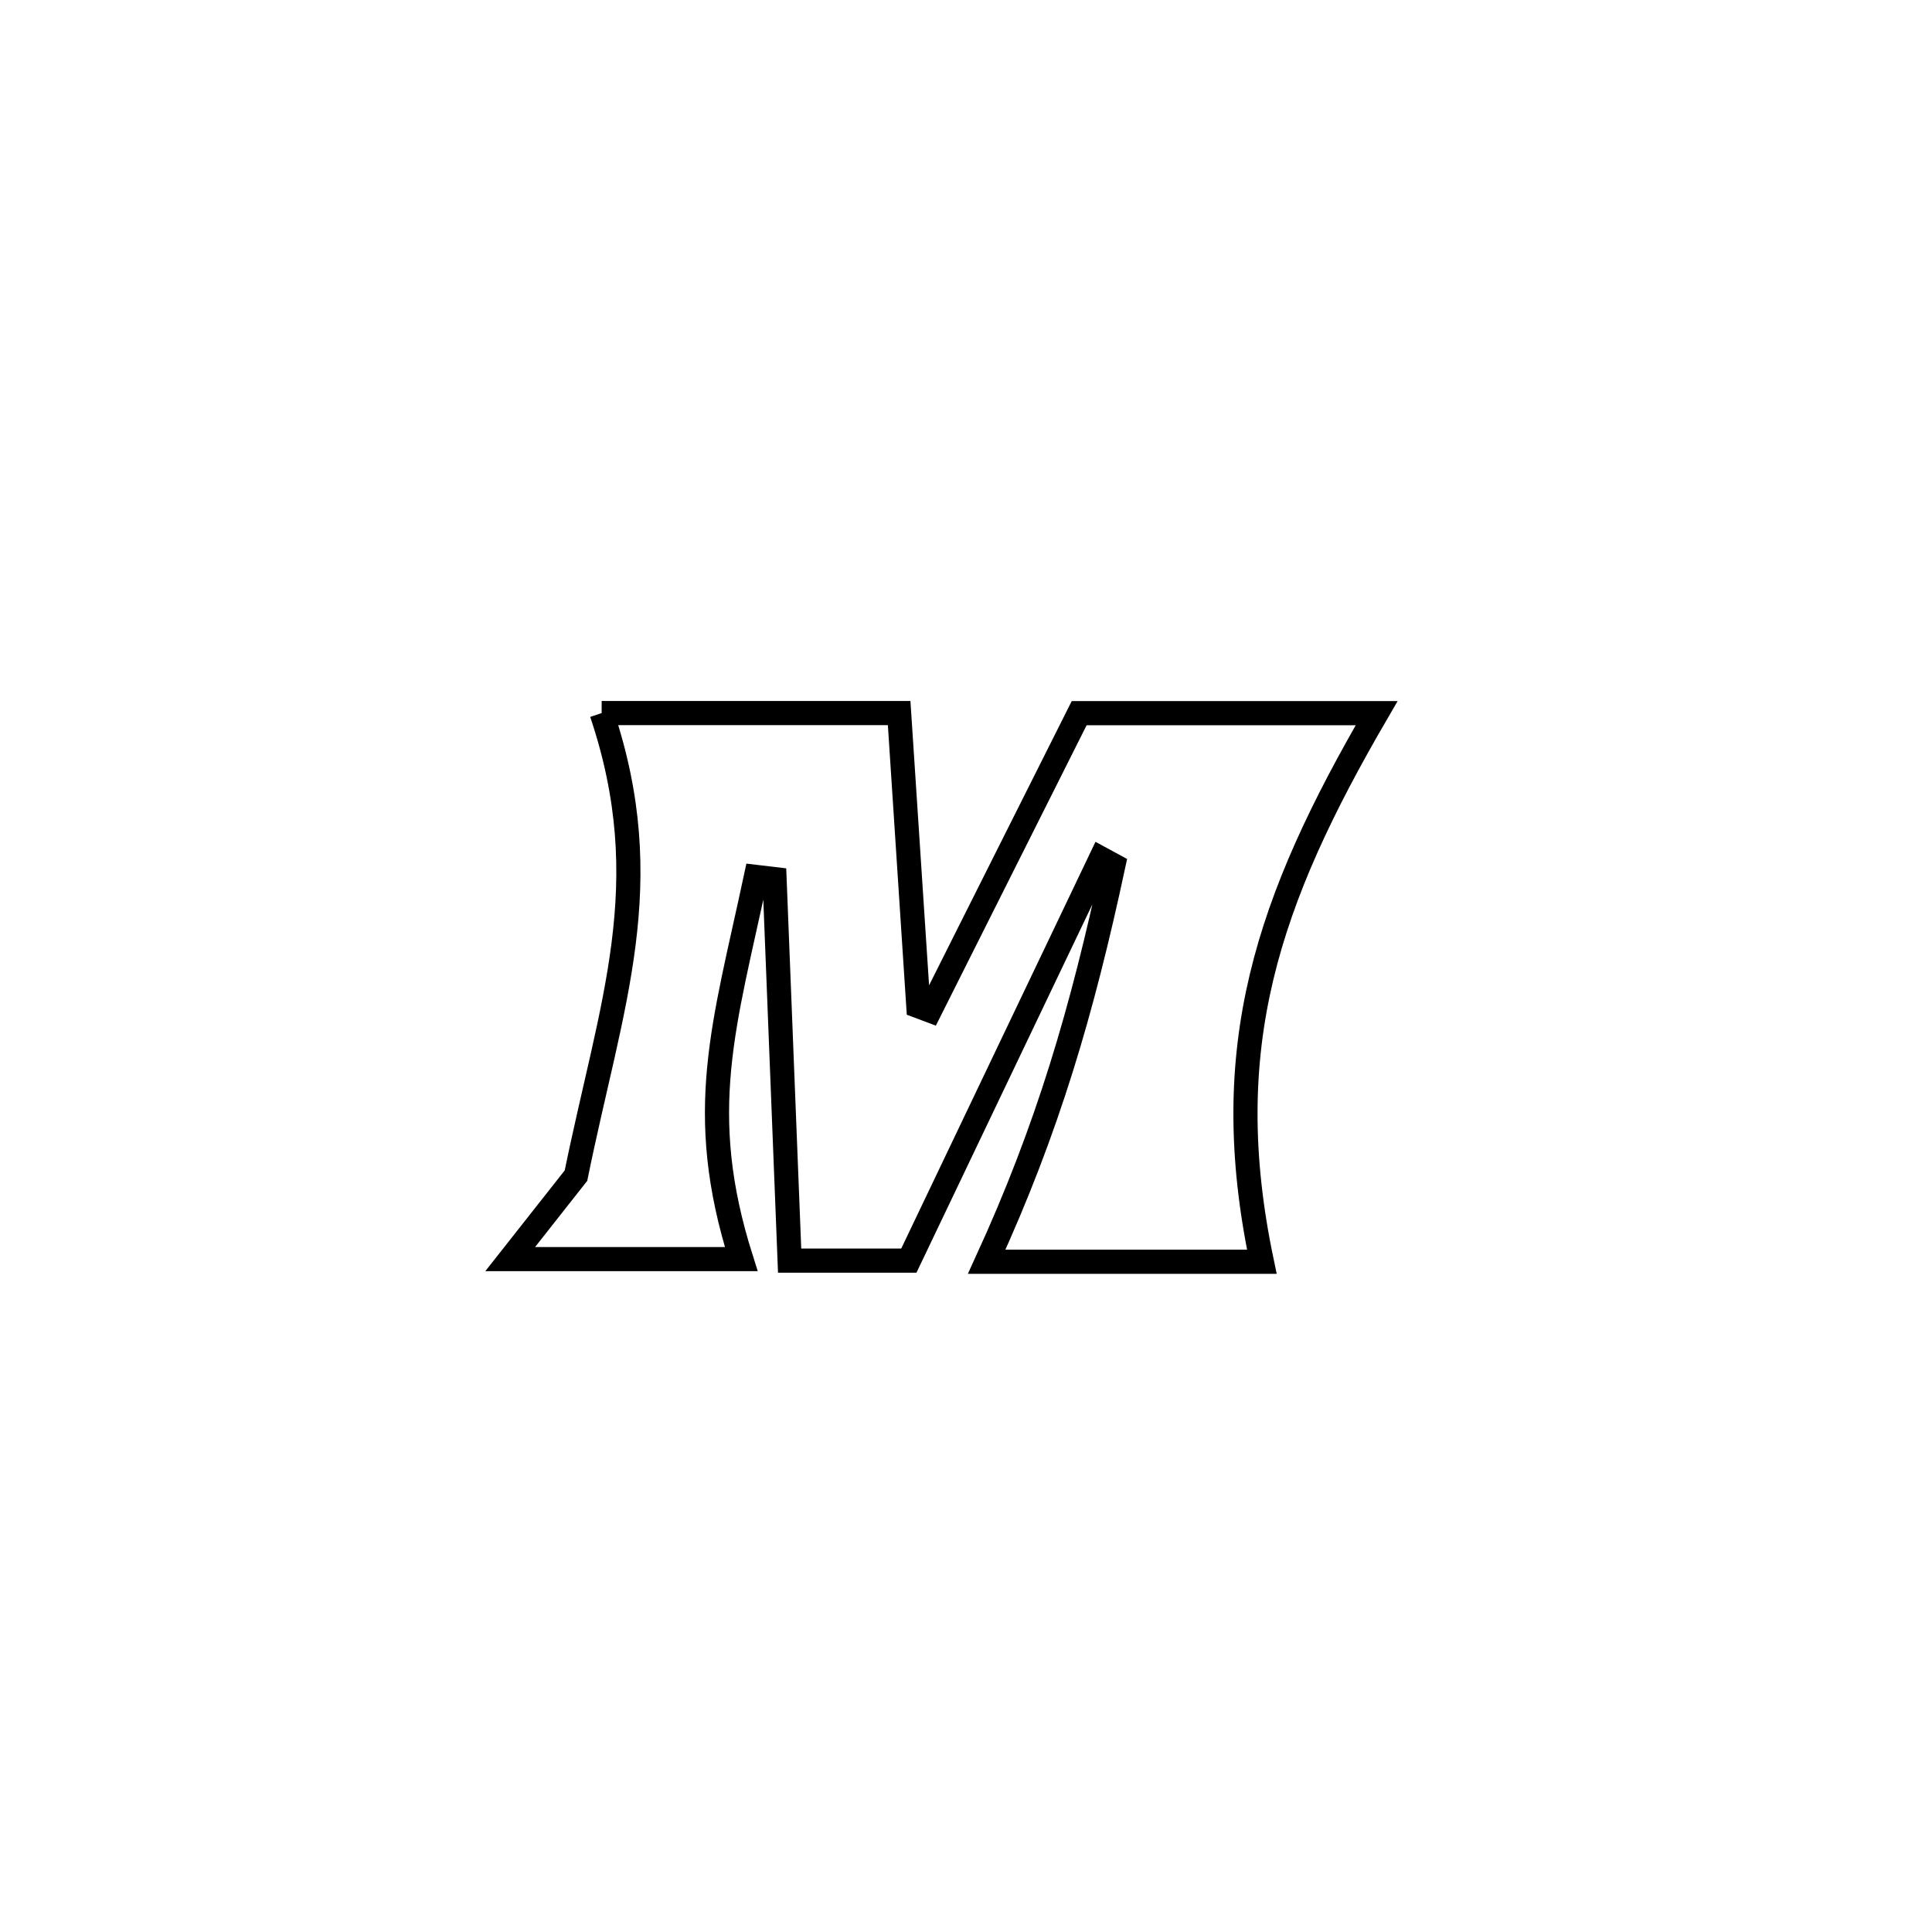 <svg xmlns="http://www.w3.org/2000/svg" viewBox="0.0 0.0 24.0 24.0" height="200px" width="200px"><path fill="none" stroke="black" stroke-width=".3" stroke-opacity="1.0"  filling="0" d="M7.474 8.858 L7.474 8.858 C7.691 8.858 10.888 8.858 11.17 8.858 L11.17 8.858 C11.176 8.942 11.402 12.403 11.408 12.499 L11.408 12.499 C11.456 12.517 11.504 12.535 11.552 12.553 L11.552 12.553 C12.17 11.322 12.788 10.09 13.406 8.859 L13.406 8.859 C13.518 8.859 17.095 8.859 17.101 8.859 L17.101 8.859 C15.748 11.184 15.116 13.01 15.675 15.674 L15.675 15.674 C14.536 15.674 13.397 15.674 12.257 15.674 L12.257 15.674 C13.017 14.017 13.442 12.561 13.831 10.749 L13.831 10.749 C13.779 10.721 13.728 10.692 13.676 10.664 L13.676 10.664 C12.881 12.329 12.086 13.995 11.29 15.66 L11.29 15.66 C10.797 15.66 10.303 15.66 9.809 15.66 L9.809 15.66 C9.747 14.08 9.685 12.501 9.622 10.921 L9.622 10.921 C9.545 10.912 9.467 10.902 9.39 10.893 L9.39 10.893 C8.996 12.739 8.628 13.81 9.208 15.641 L9.208 15.641 C9.183 15.641 6.452 15.641 6.338 15.641 L6.338 15.641 C6.611 15.295 6.883 14.95 7.155 14.604 L7.155 14.604 C7.59 12.468 8.19 10.985 7.474 8.858 L7.474 8.858"></path></svg>